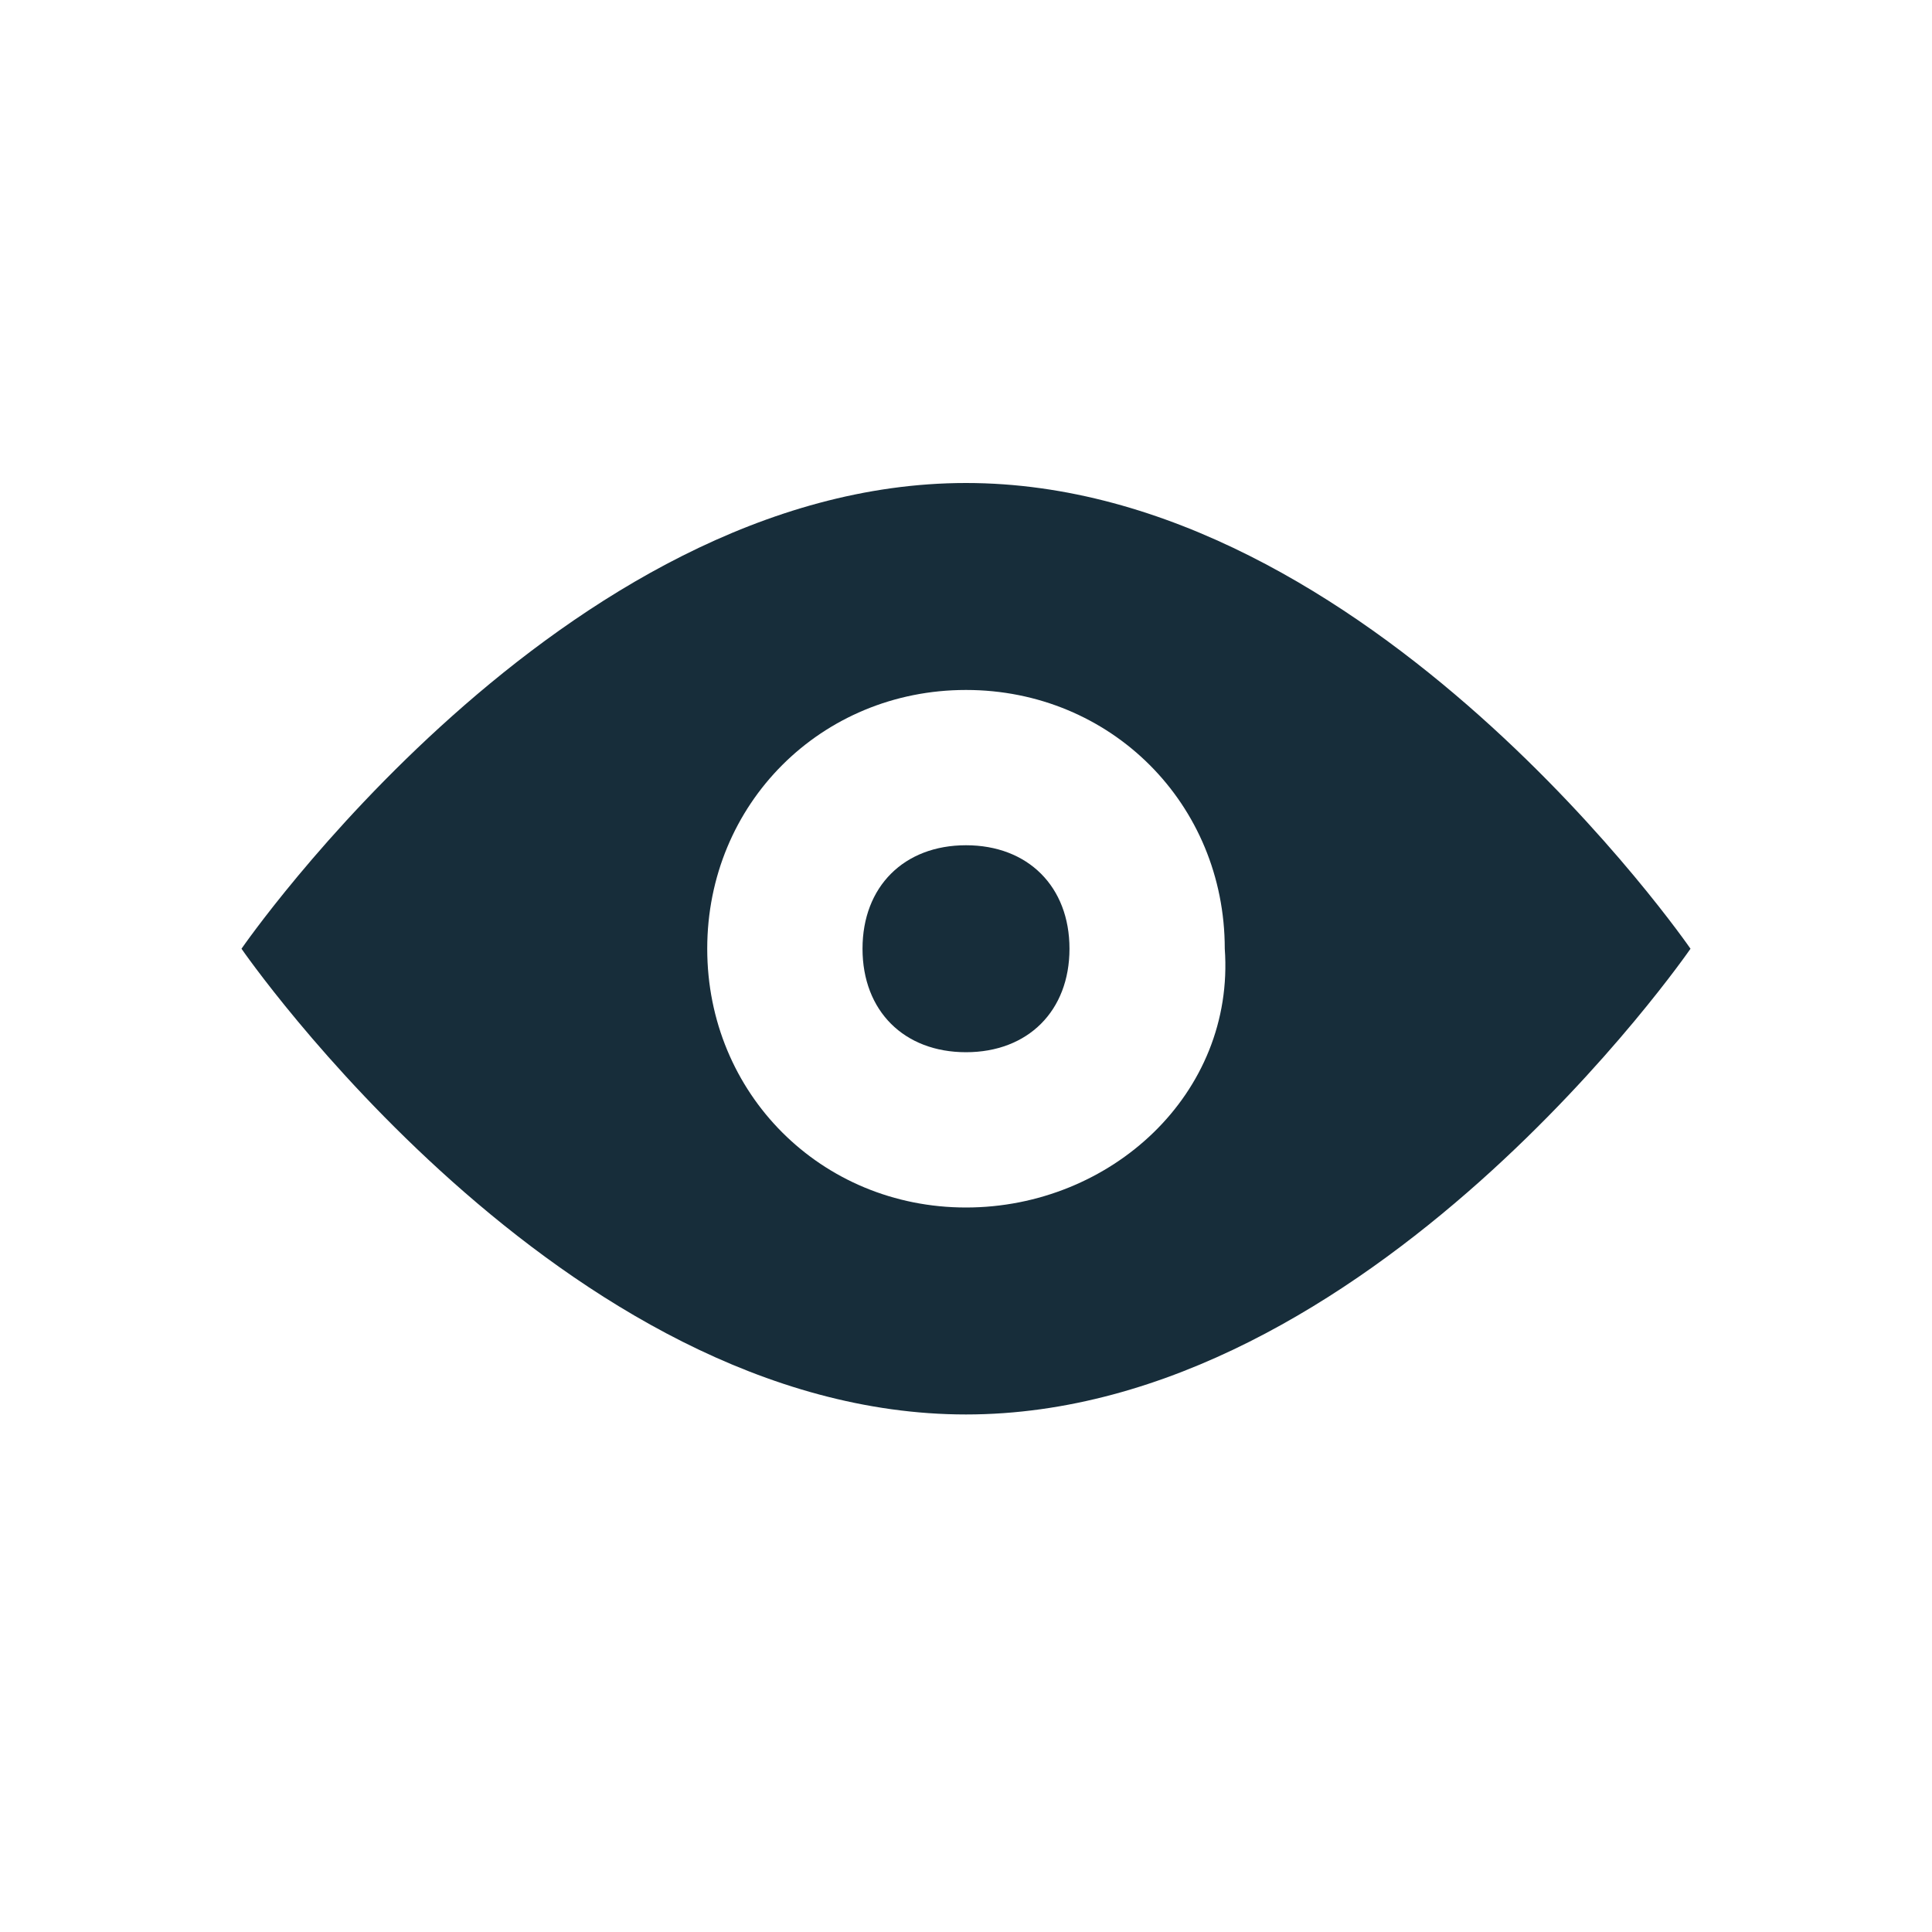 <svg width="16" height="16" viewBox="0 0 16 16" fill="none" xmlns="http://www.w3.org/2000/svg">
<path d="M8 4C4.657 4 2 7.857 2 7.857C2 7.857 4.657 11.714 8 11.714C11.343 11.714 14 7.857 14 7.857C14 7.857 11.343 4 8 4ZM8 10C6.8 10 5.857 9.057 5.857 7.857C5.857 6.657 6.8 5.714 8 5.714C9.2 5.714 10.143 6.657 10.143 7.857C10.229 9.057 9.2 10 8 10ZM7.143 7.857C7.143 7.343 7.486 7 8 7C8.514 7 8.857 7.343 8.857 7.857C8.857 8.371 8.514 8.714 8 8.714C7.486 8.714 7.143 8.371 7.143 7.857Z" fill="#172D3A"/>
</svg>
